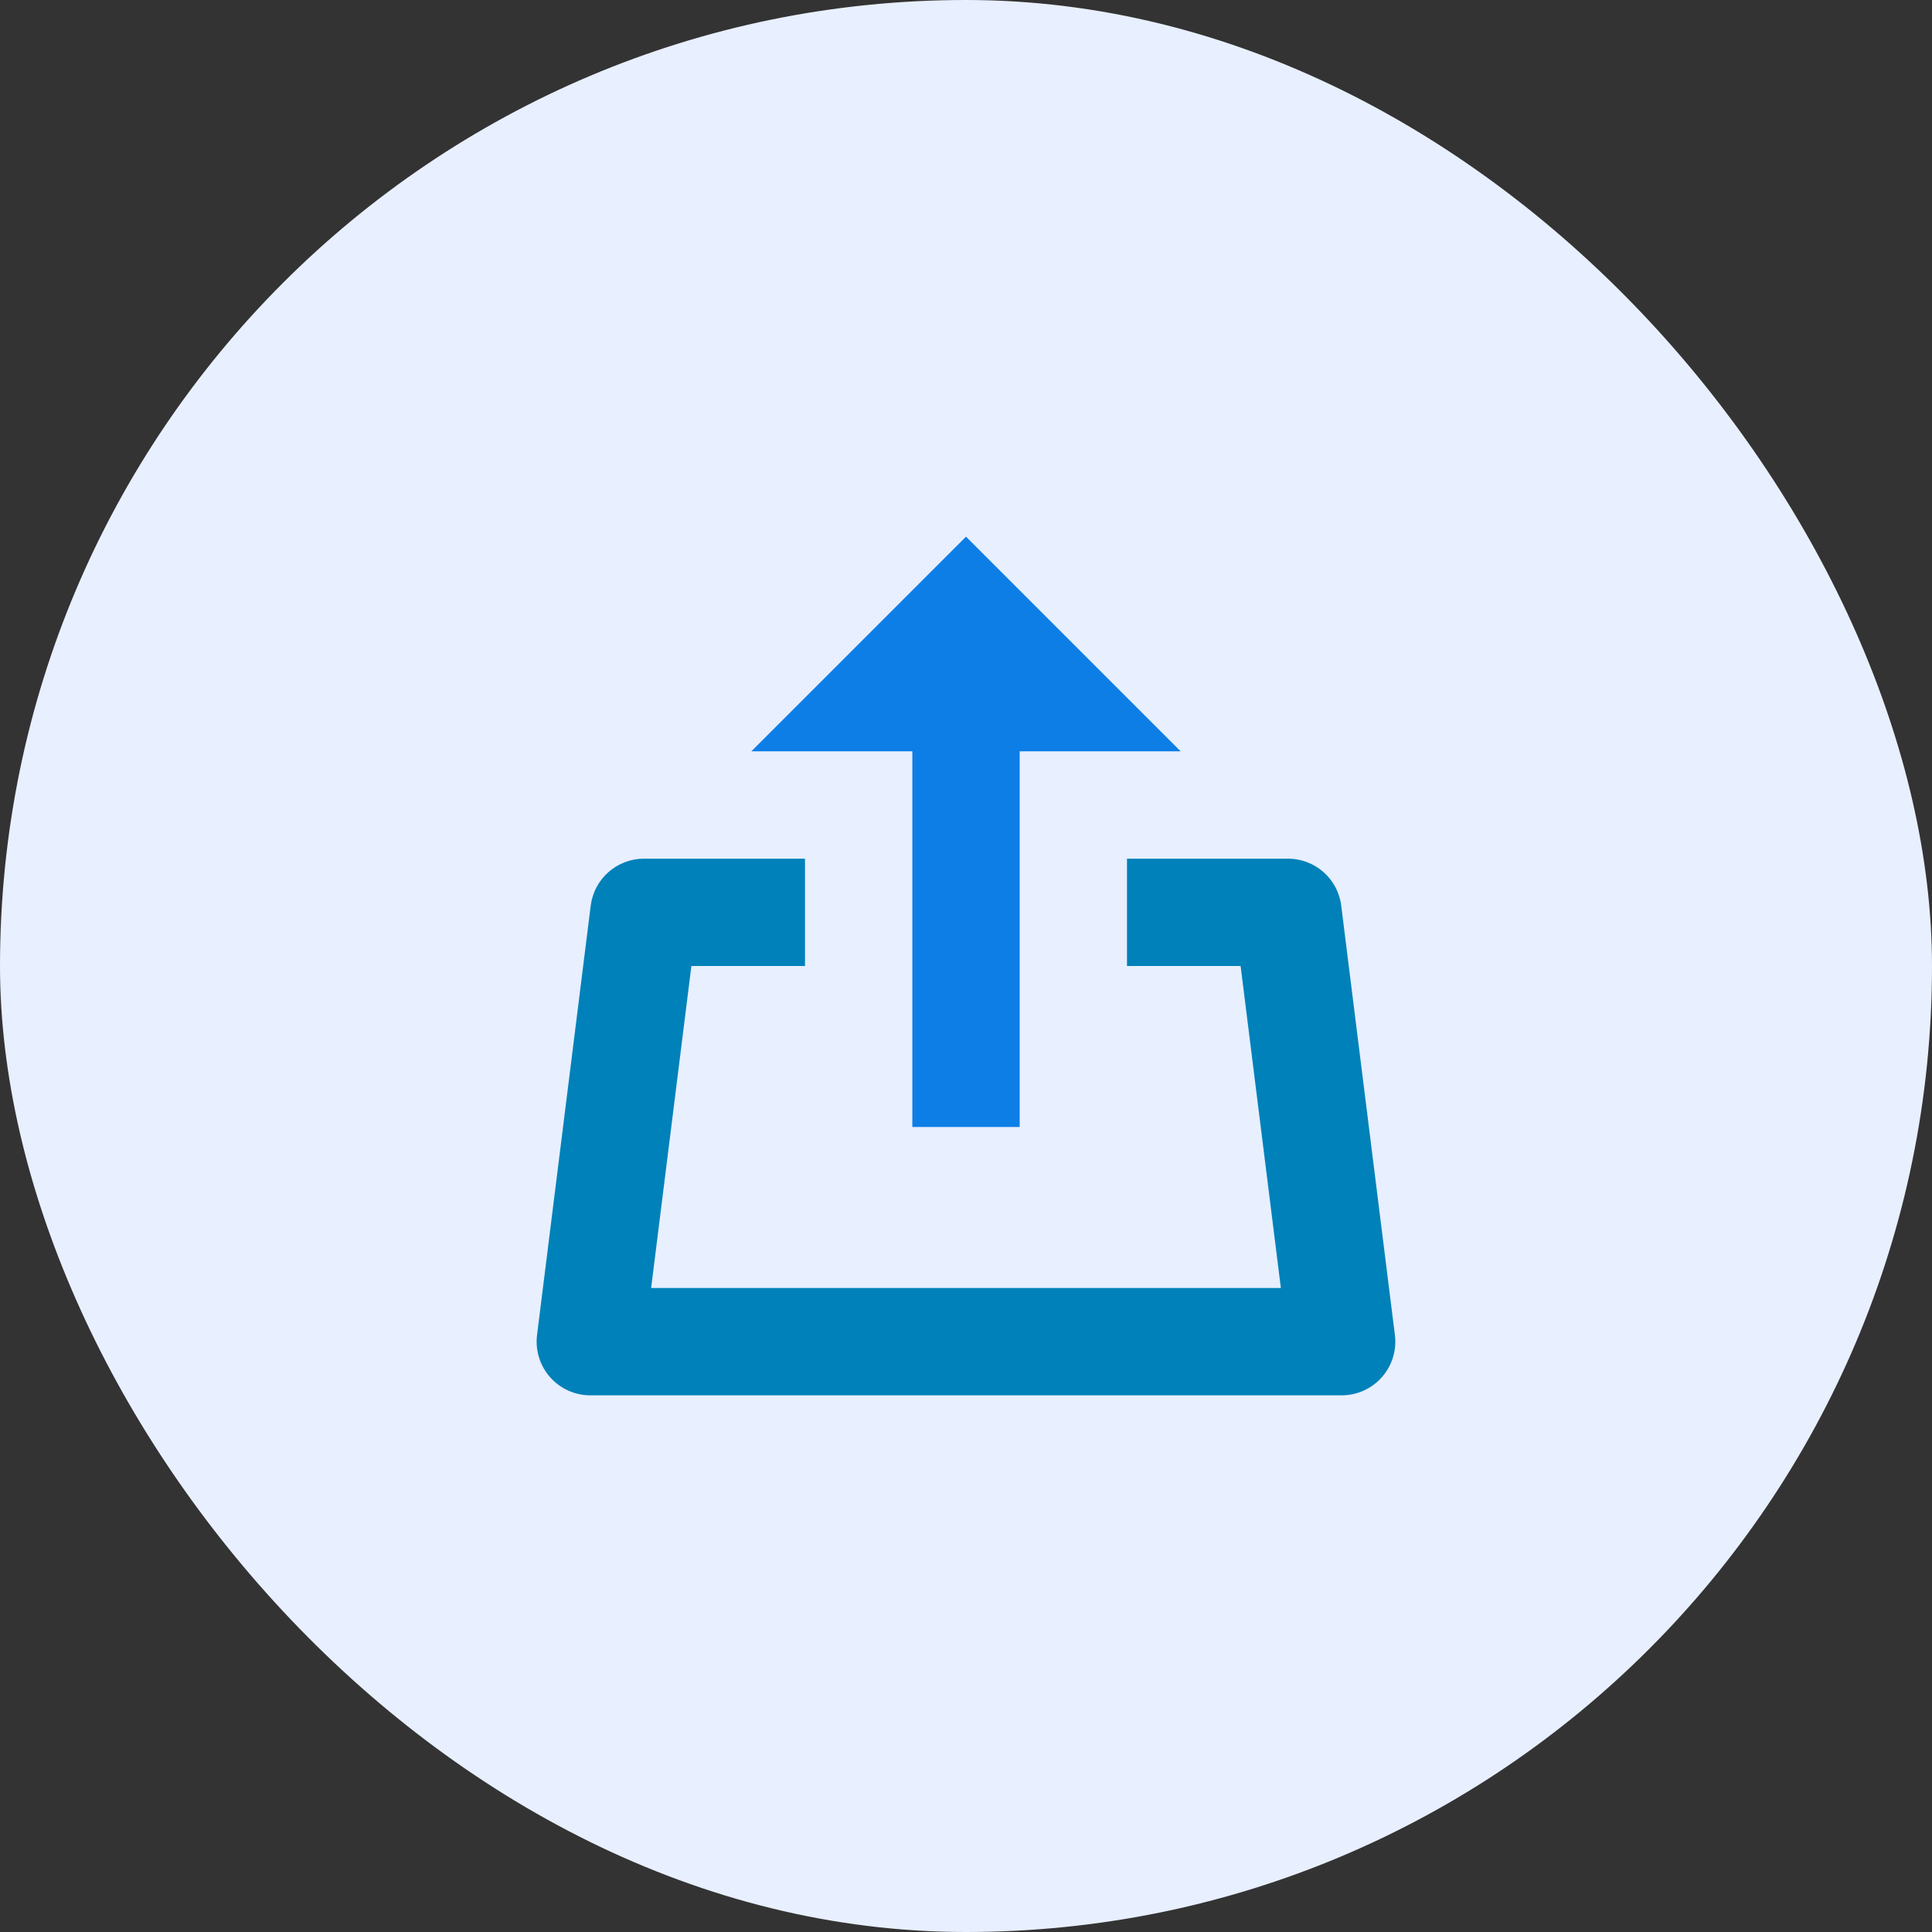 <svg fill="none" height="36" viewBox="0 0 36 36" width="36" xmlns="http://www.w3.org/2000/svg">
    <rect x="0" y="0" width="36" height="36" fill="#333333" stroke="none"/>
    <rect fill="#E8EFFF" height="36" rx="18" width="36" />
    <path d="M19 14V21H17V14H14L18 10L22 14H19Z" fill="#0D7EE6" />
    <path
        d="M25 26H11C10.713 26 10.44 25.877 10.25 25.662C10.06 25.447 9.972 25.161 10.007 24.876L11.007 16.876C11.07 16.375 11.496 16 12 16H15V18H12.883L12.133 24H23.867L23.117 18H21V16H24C24.504 16 24.93 16.375 24.992 16.876L25.992 24.876C26.028 25.161 25.939 25.447 25.749 25.662C25.56 25.877 25.287 26 25 26Z"
        fill="#0081B9" />
</svg>
